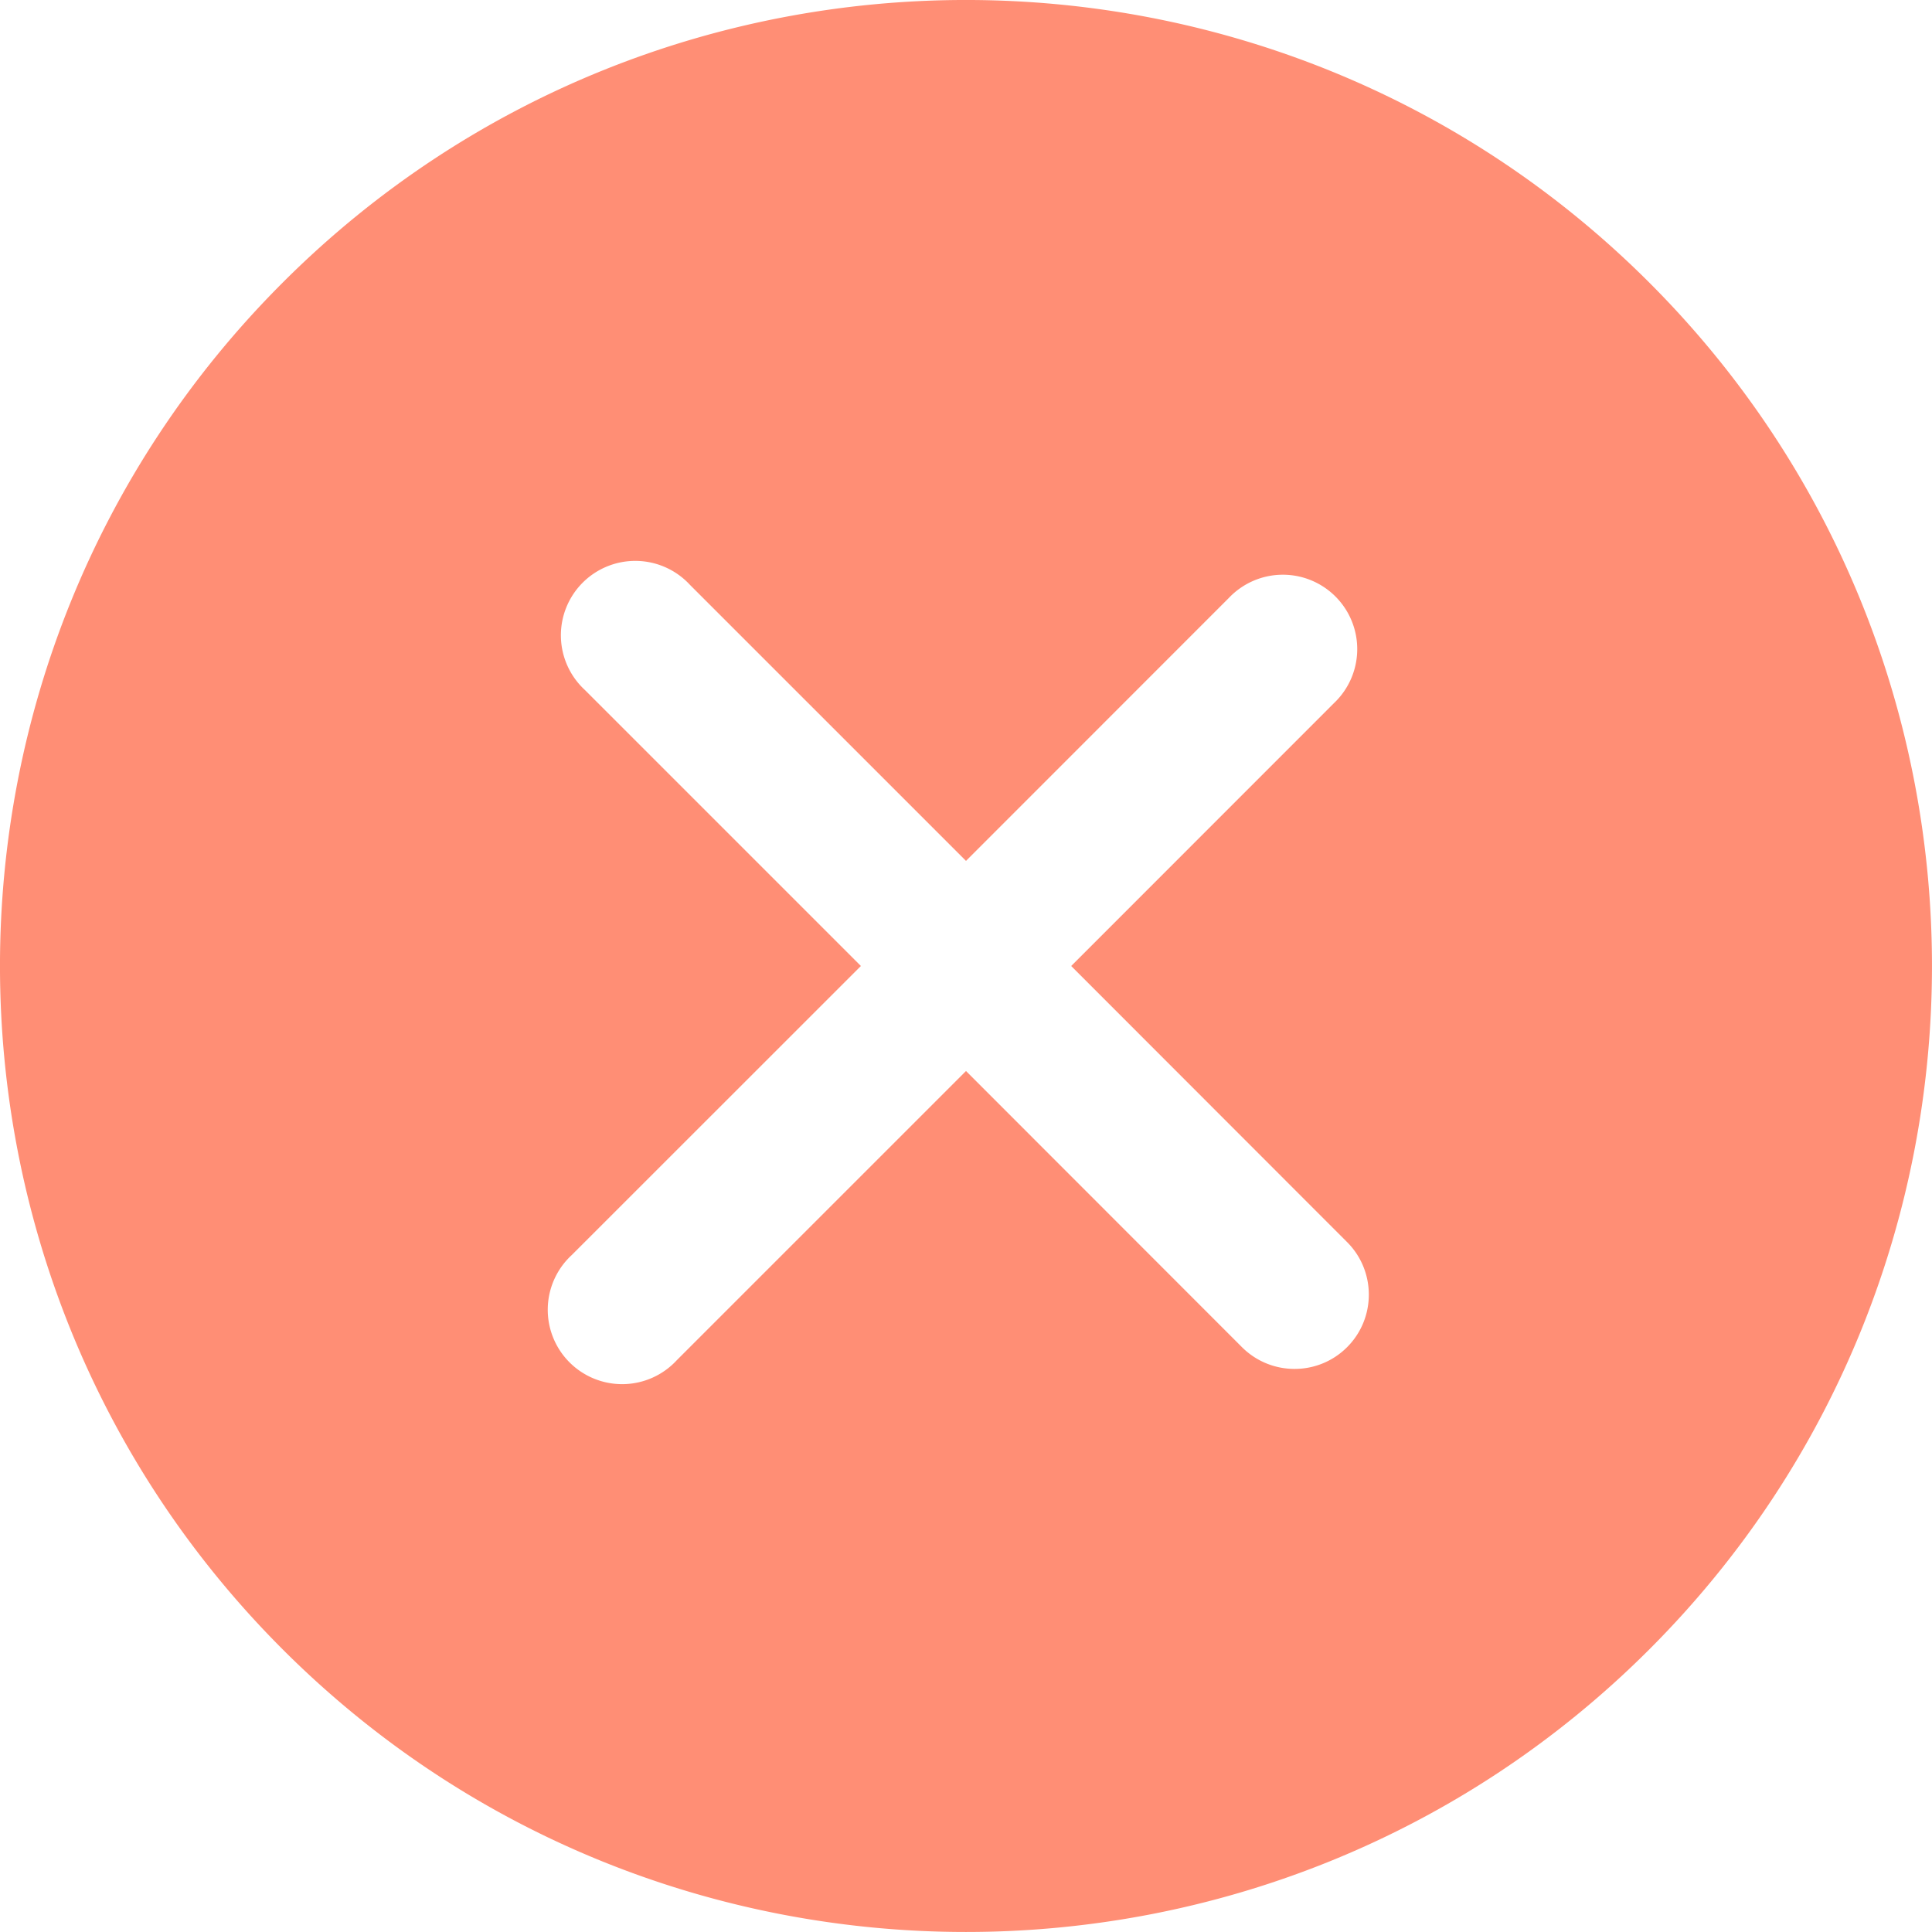 <svg width="20" height="20" fill="none">
  <path fill="#FF8E75" d="M17.074 2.926c-3.9-3.901-10.247-3.902-14.148 0-3.902 3.9-3.901 10.247 0 14.148 3.9 3.901 10.247 3.901 14.148 0 3.901-3.9 3.901-10.248 0-14.148zm-3.129 11.02c-.3.3-.787.3-1.088 0L10 11.087l-2.993 2.993a.77.77 0 11-1.088-1.088L8.912 10 6.055 7.143a.77.77 0 111.088-1.088L10 8.912l2.72-2.721a.77.77 0 111.089 1.088L11.089 10l2.856 2.858c.3.3.3.788 0 1.088z"/>
</svg>
